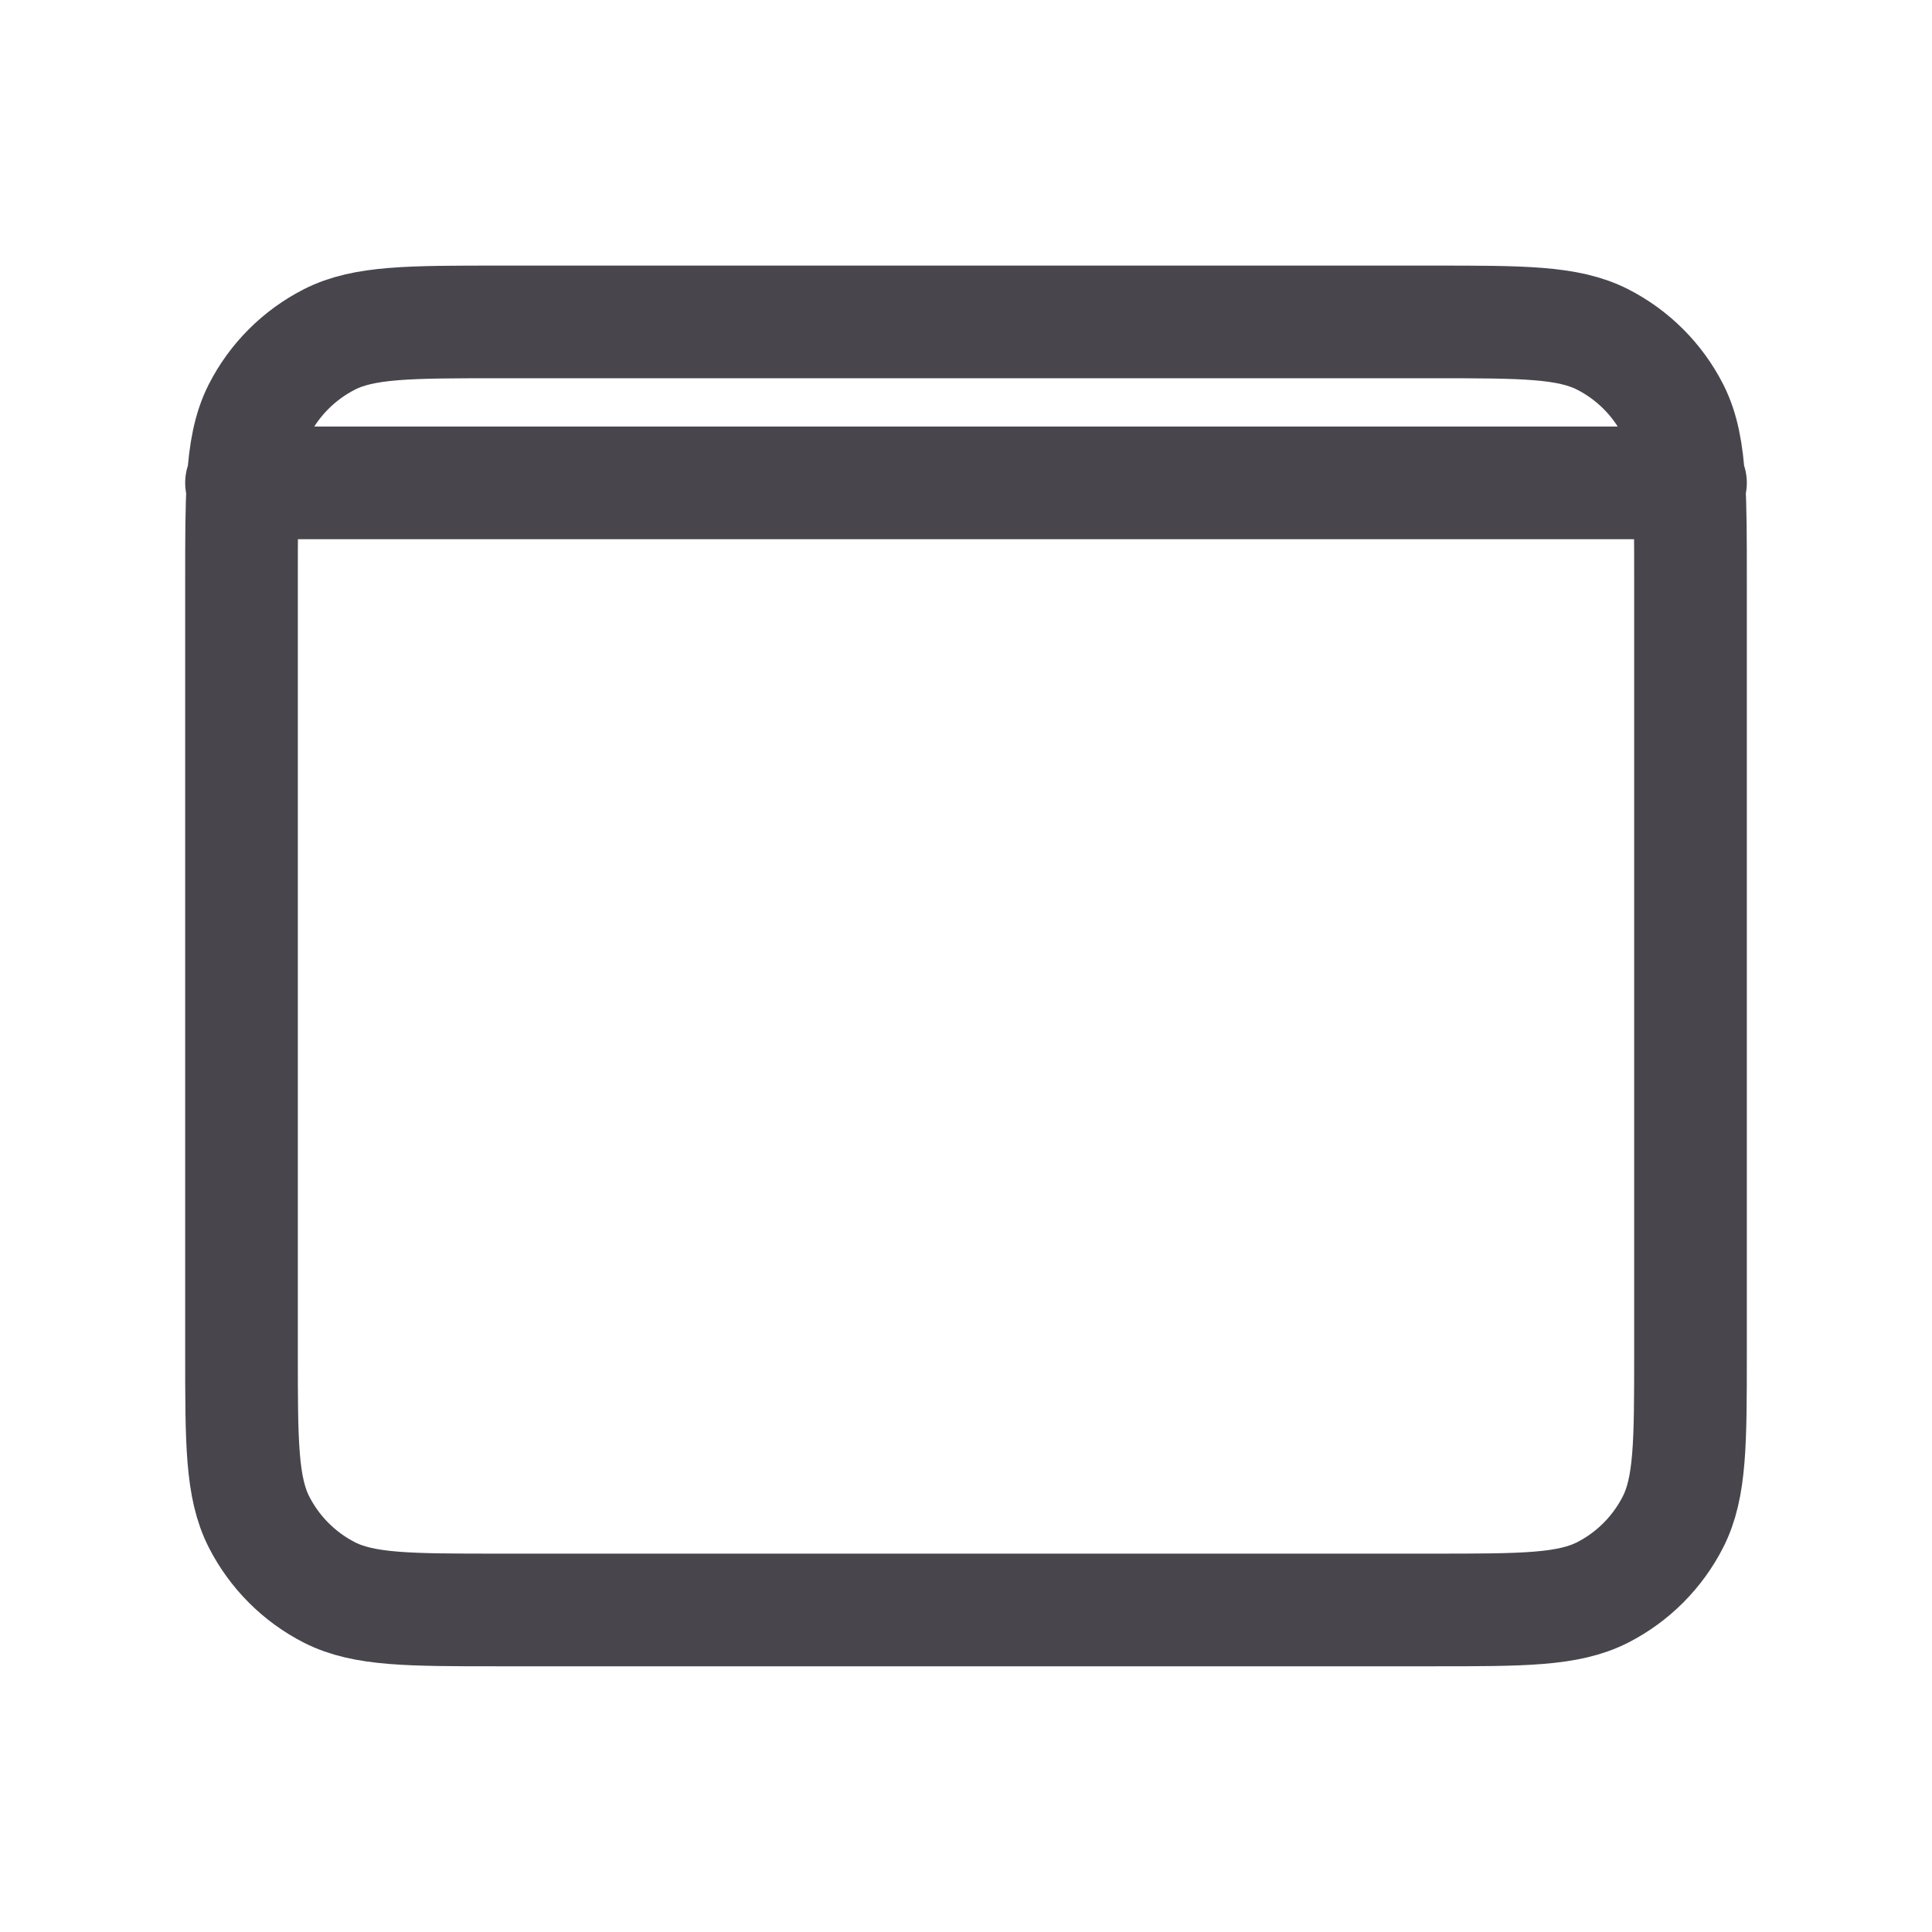 <svg width="16" height="16" viewBox="0 0 16 16" fill="none" xmlns="http://www.w3.org/2000/svg">
<path d="M2 3.999H2.013M2.013 3.999H13.987M2.013 3.999C2 4.209 2 4.467 2 4.799V11.2C2 11.946 2 12.319 2.145 12.604C2.273 12.855 2.477 13.06 2.728 13.188C3.013 13.333 3.386 13.333 4.131 13.333L11.869 13.333C12.614 13.333 12.987 13.333 13.272 13.188C13.523 13.06 13.727 12.855 13.855 12.604C14 12.319 14 11.947 14 11.201L14 4.797C14 4.466 14 4.208 13.987 3.999M2.013 3.999C2.029 3.738 2.065 3.552 2.145 3.394C2.273 3.143 2.477 2.939 2.728 2.811C3.013 2.666 3.387 2.666 4.133 2.666H11.867C12.614 2.666 12.986 2.666 13.272 2.811C13.523 2.939 13.727 3.143 13.855 3.394C13.935 3.552 13.971 3.738 13.987 3.999M13.987 3.999H14" stroke="#48464C" stroke-width="0.933" stroke-linecap="round" stroke-linejoin="round"/>
</svg>
